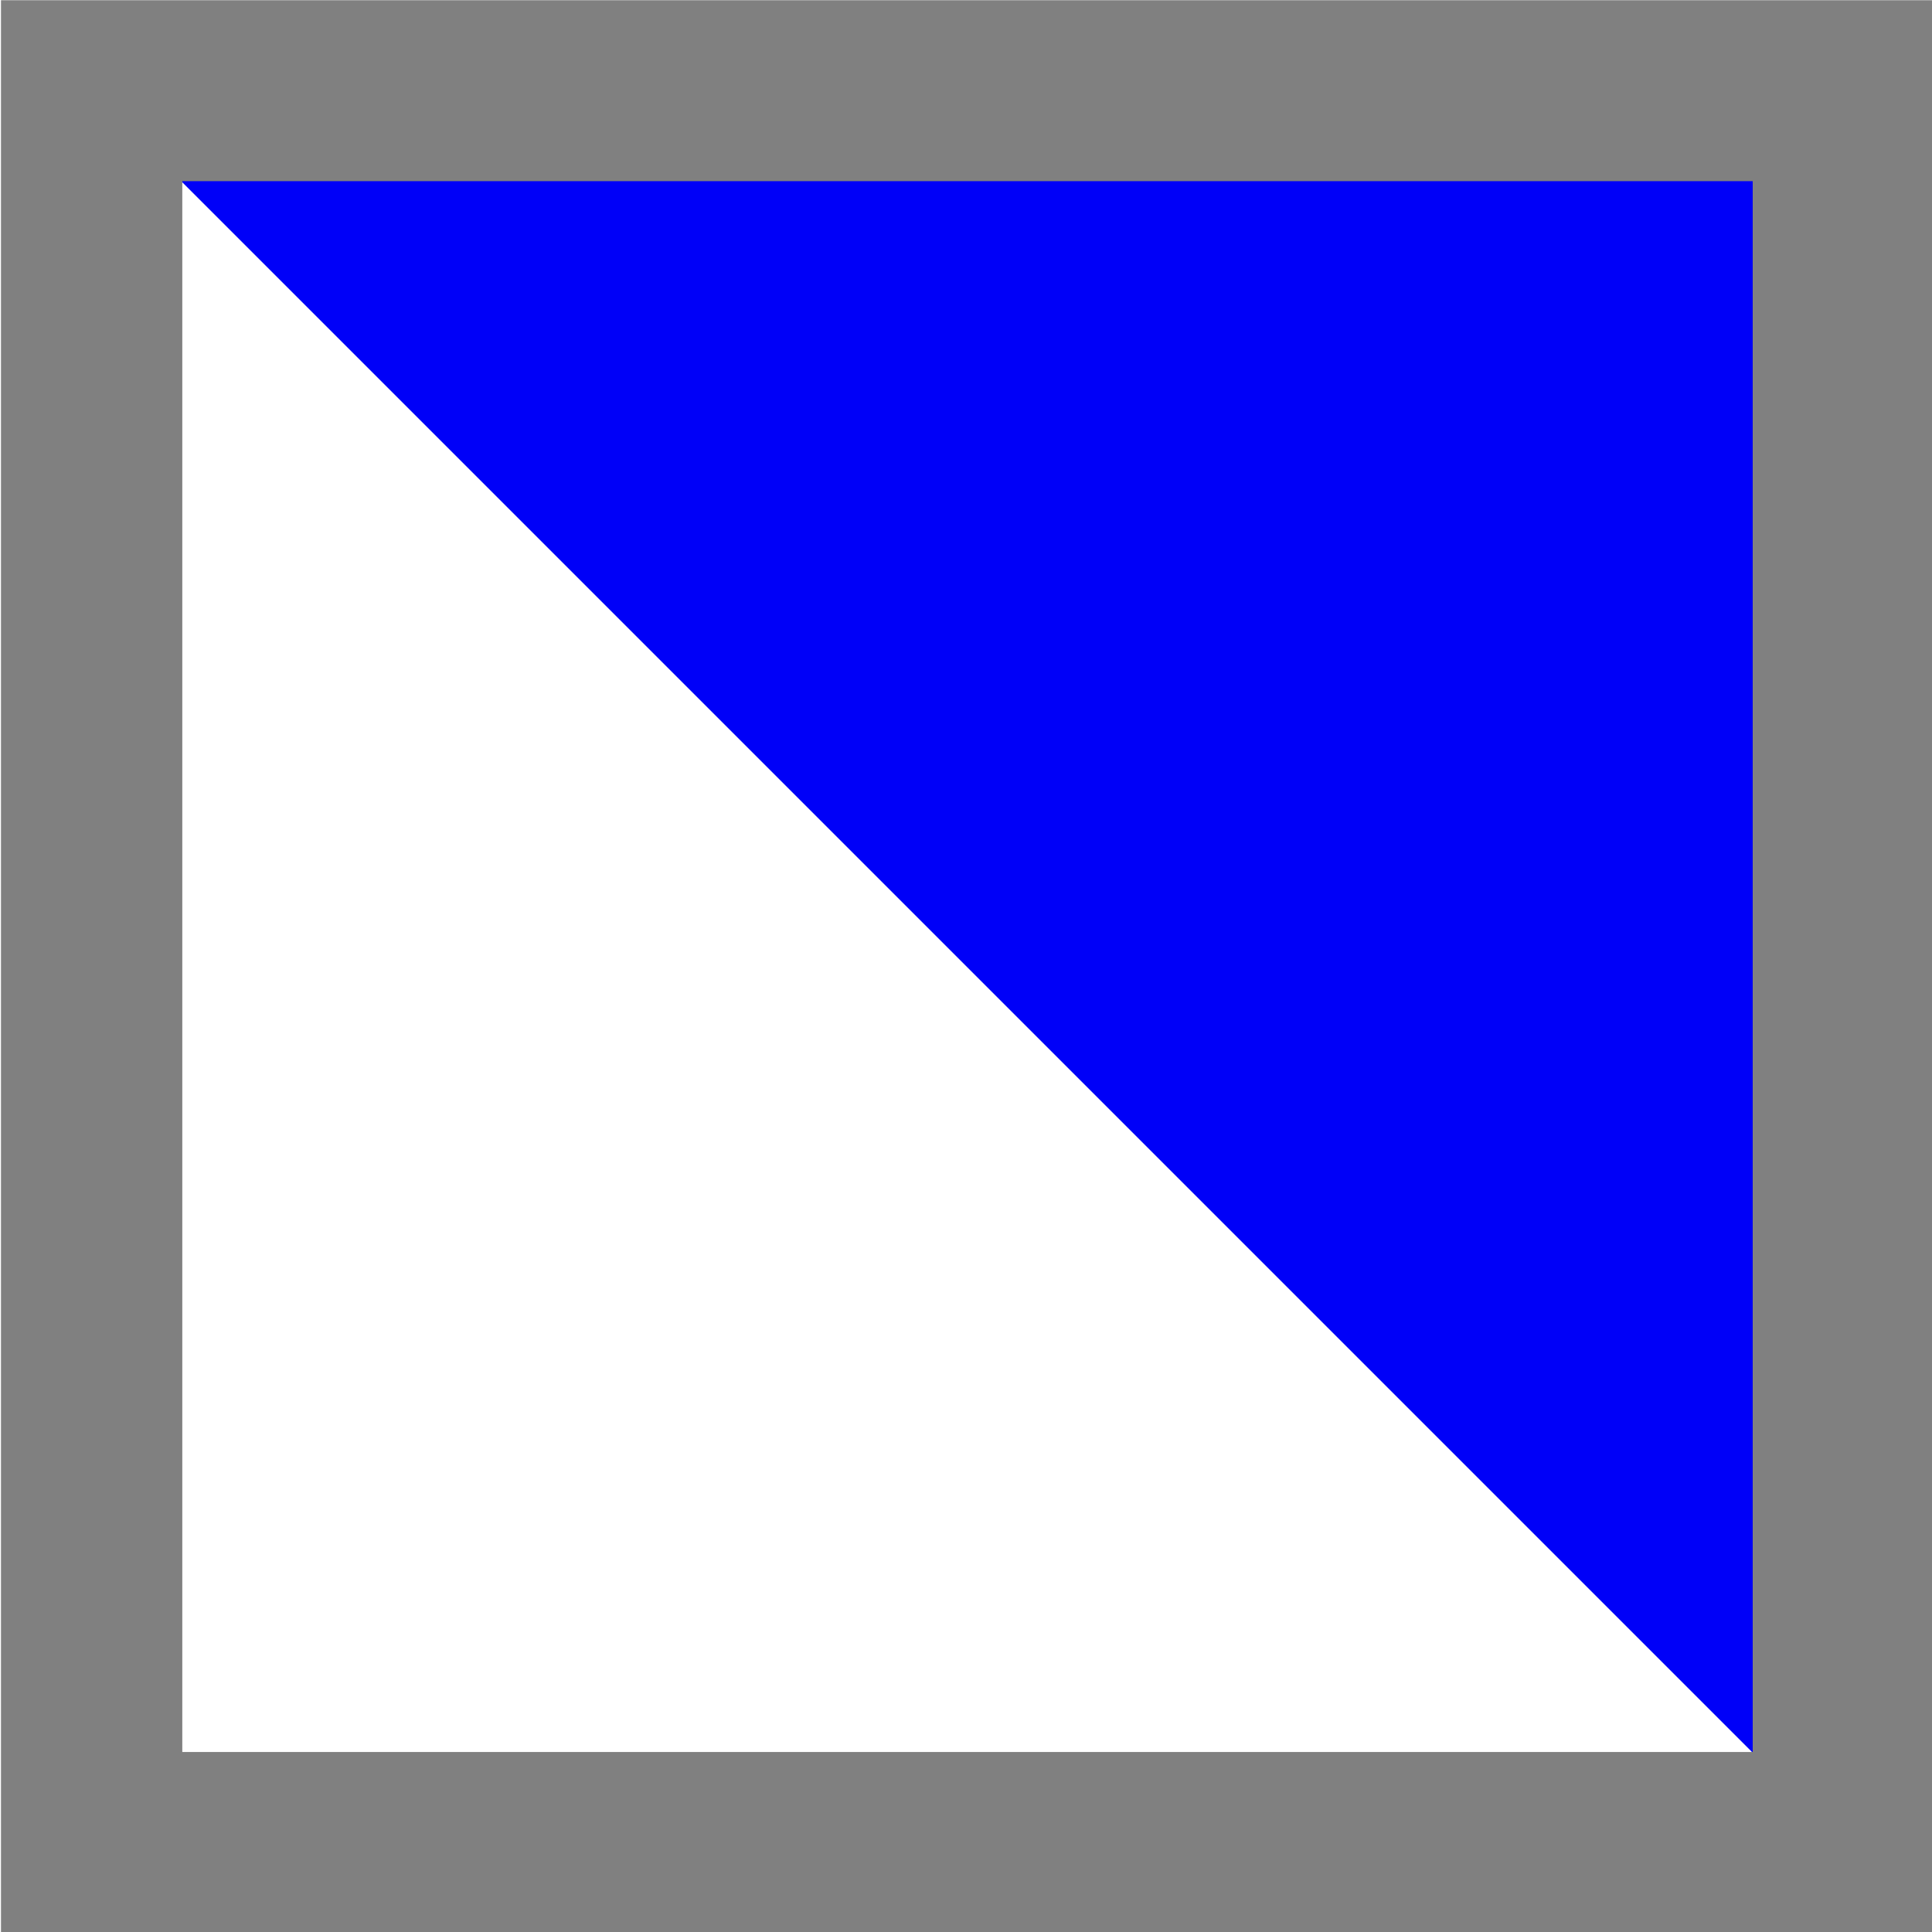 <?xml version="1.0" encoding="UTF-8" standalone="no"?>
<!-- Created with Inkscape (http://www.inkscape.org/) -->

<svg
   width="32.0px"
   height="32.0px"
   viewBox="0 0 32.0 32.0"
   version="1.1"
   id="SVGRoot"
   xmlns="http://www.w3.org/2000/svg"
   xmlns:svg="http://www.w3.org/2000/svg">
  <defs
     id="defs291" />
  <path
     style="fill:#0000f8;fill-opacity:1;stroke:none;stroke-width:0.3;stroke-linecap:round;stroke-linejoin:round;stroke-opacity:1;paint-order:fill markers stroke"
     d="M 31.7,0.3 H 0.3 L 31.7,31.7 Z"
     id="path63771" />
  <g
     id="layer1">
    <g
       id="layer1-2"
       transform="matrix(1.001,0,0,0.999,-39.352,-3.321)"
       style="stroke-width:1">
      <rect
         style="fill:none;stroke:#808080;stroke-width:3;stroke-linecap:square;stroke-dasharray:none;stroke-opacity:1;paint-order:markers fill stroke"
         id="rect605"
         width="28.985"
         height="29.044"
         x="40.829"
         y="4.828" />
    </g>
  </g>
</svg>
